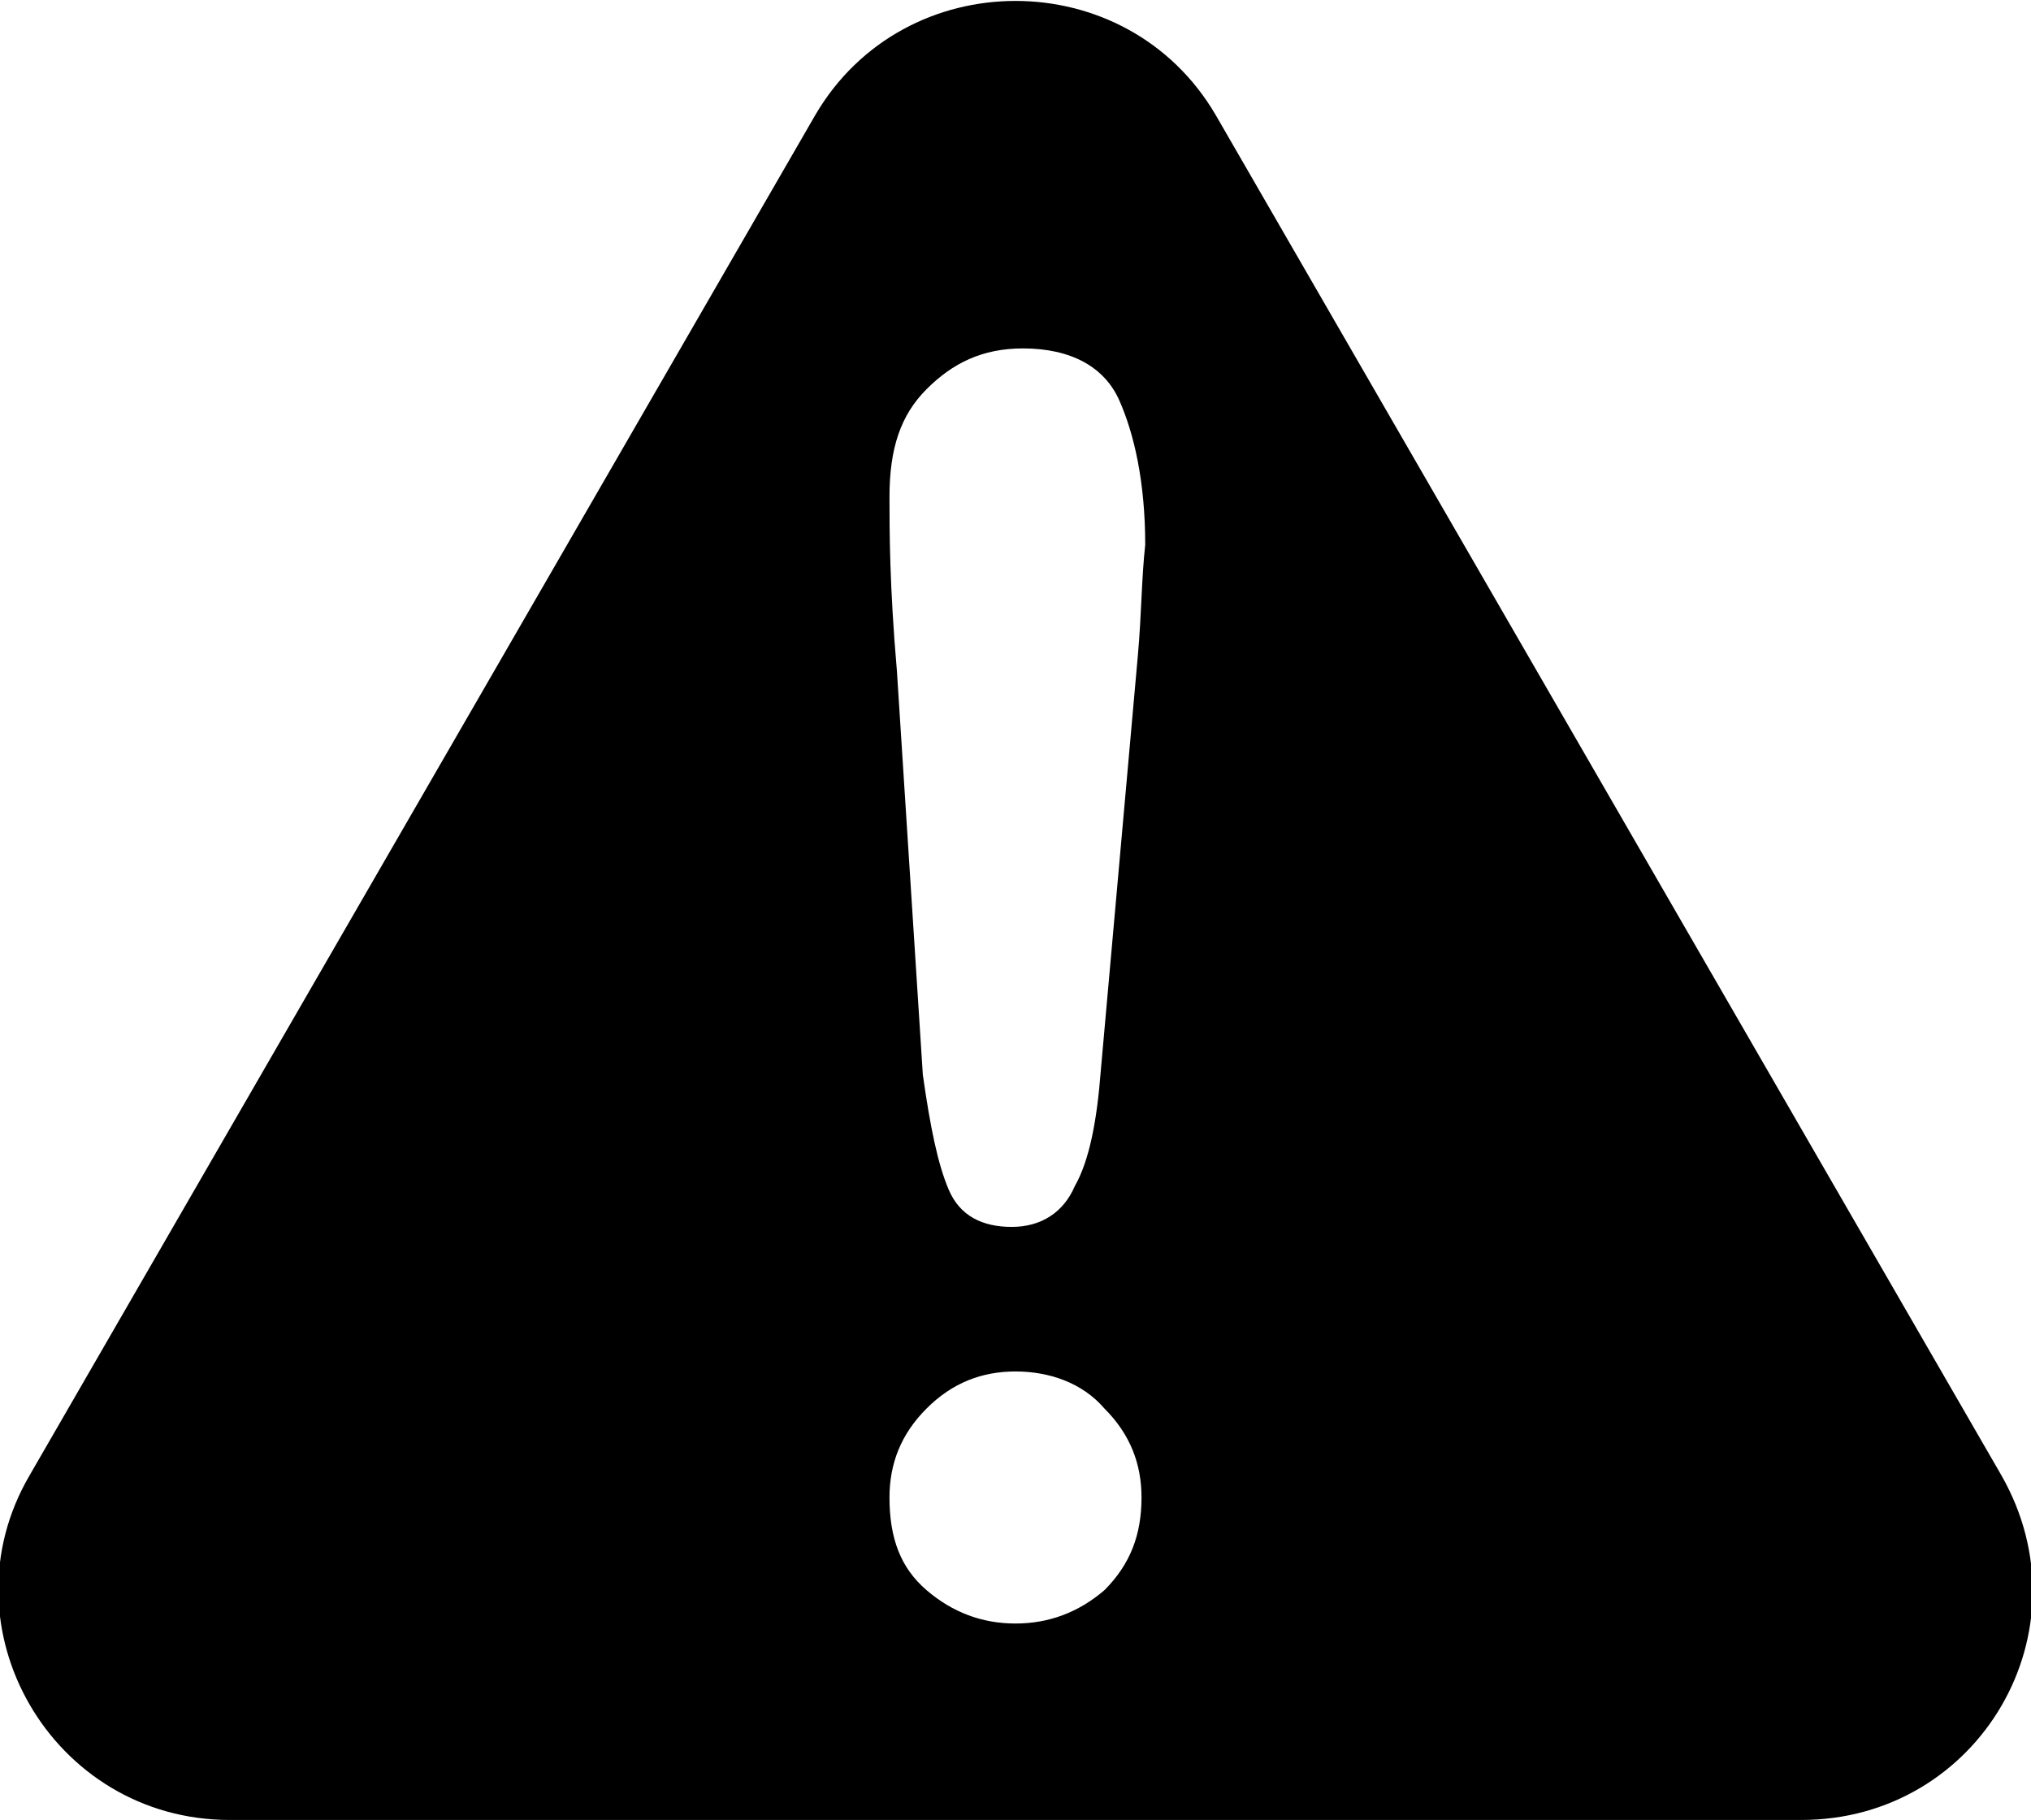 <svg
    class="settings-error-icon"
    x="0px"
    y="0px"
    viewBox="0 0 54.8 49.1">
<path class="st0" d="M54,39.8L32.8,3.1C30.4-1,24.4-1,22,3.1L0.8,39.8c-2.4,4.1,0.6,9.3,5.4,9.3h42.4C53.4,49.1,56.4,44,54,39.8z
	 M29.8,42.9c-0.7,0.6-1.5,0.9-2.4,0.9c-0.9,0-1.7-0.3-2.4-0.9s-1-1.4-1-2.5c0-0.9,0.3-1.7,1-2.4s1.5-1,2.4-1s1.8,0.3,2.4,1
	c0.7,0.7,1,1.5,1,2.4C30.8,41.4,30.5,42.2,29.8,42.9z M30.7,17.7l-1,11.2c-0.1,1.3-0.3,2.4-0.7,3.1c-0.3,0.7-0.9,1.1-1.7,1.1
	c-0.8,0-1.4-0.3-1.7-1c-0.3-0.7-0.5-1.7-0.7-3.1l-0.7-10.9C24,15.8,24,14.3,24,13.4c0-1.3,0.3-2.2,1-2.9s1.5-1.1,2.6-1.1
	c1.3,0,2.2,0.5,2.6,1.4c0.4,0.9,0.7,2.2,0.7,3.9C30.8,15.6,30.8,16.6,30.7,17.7z"/>
</svg>
